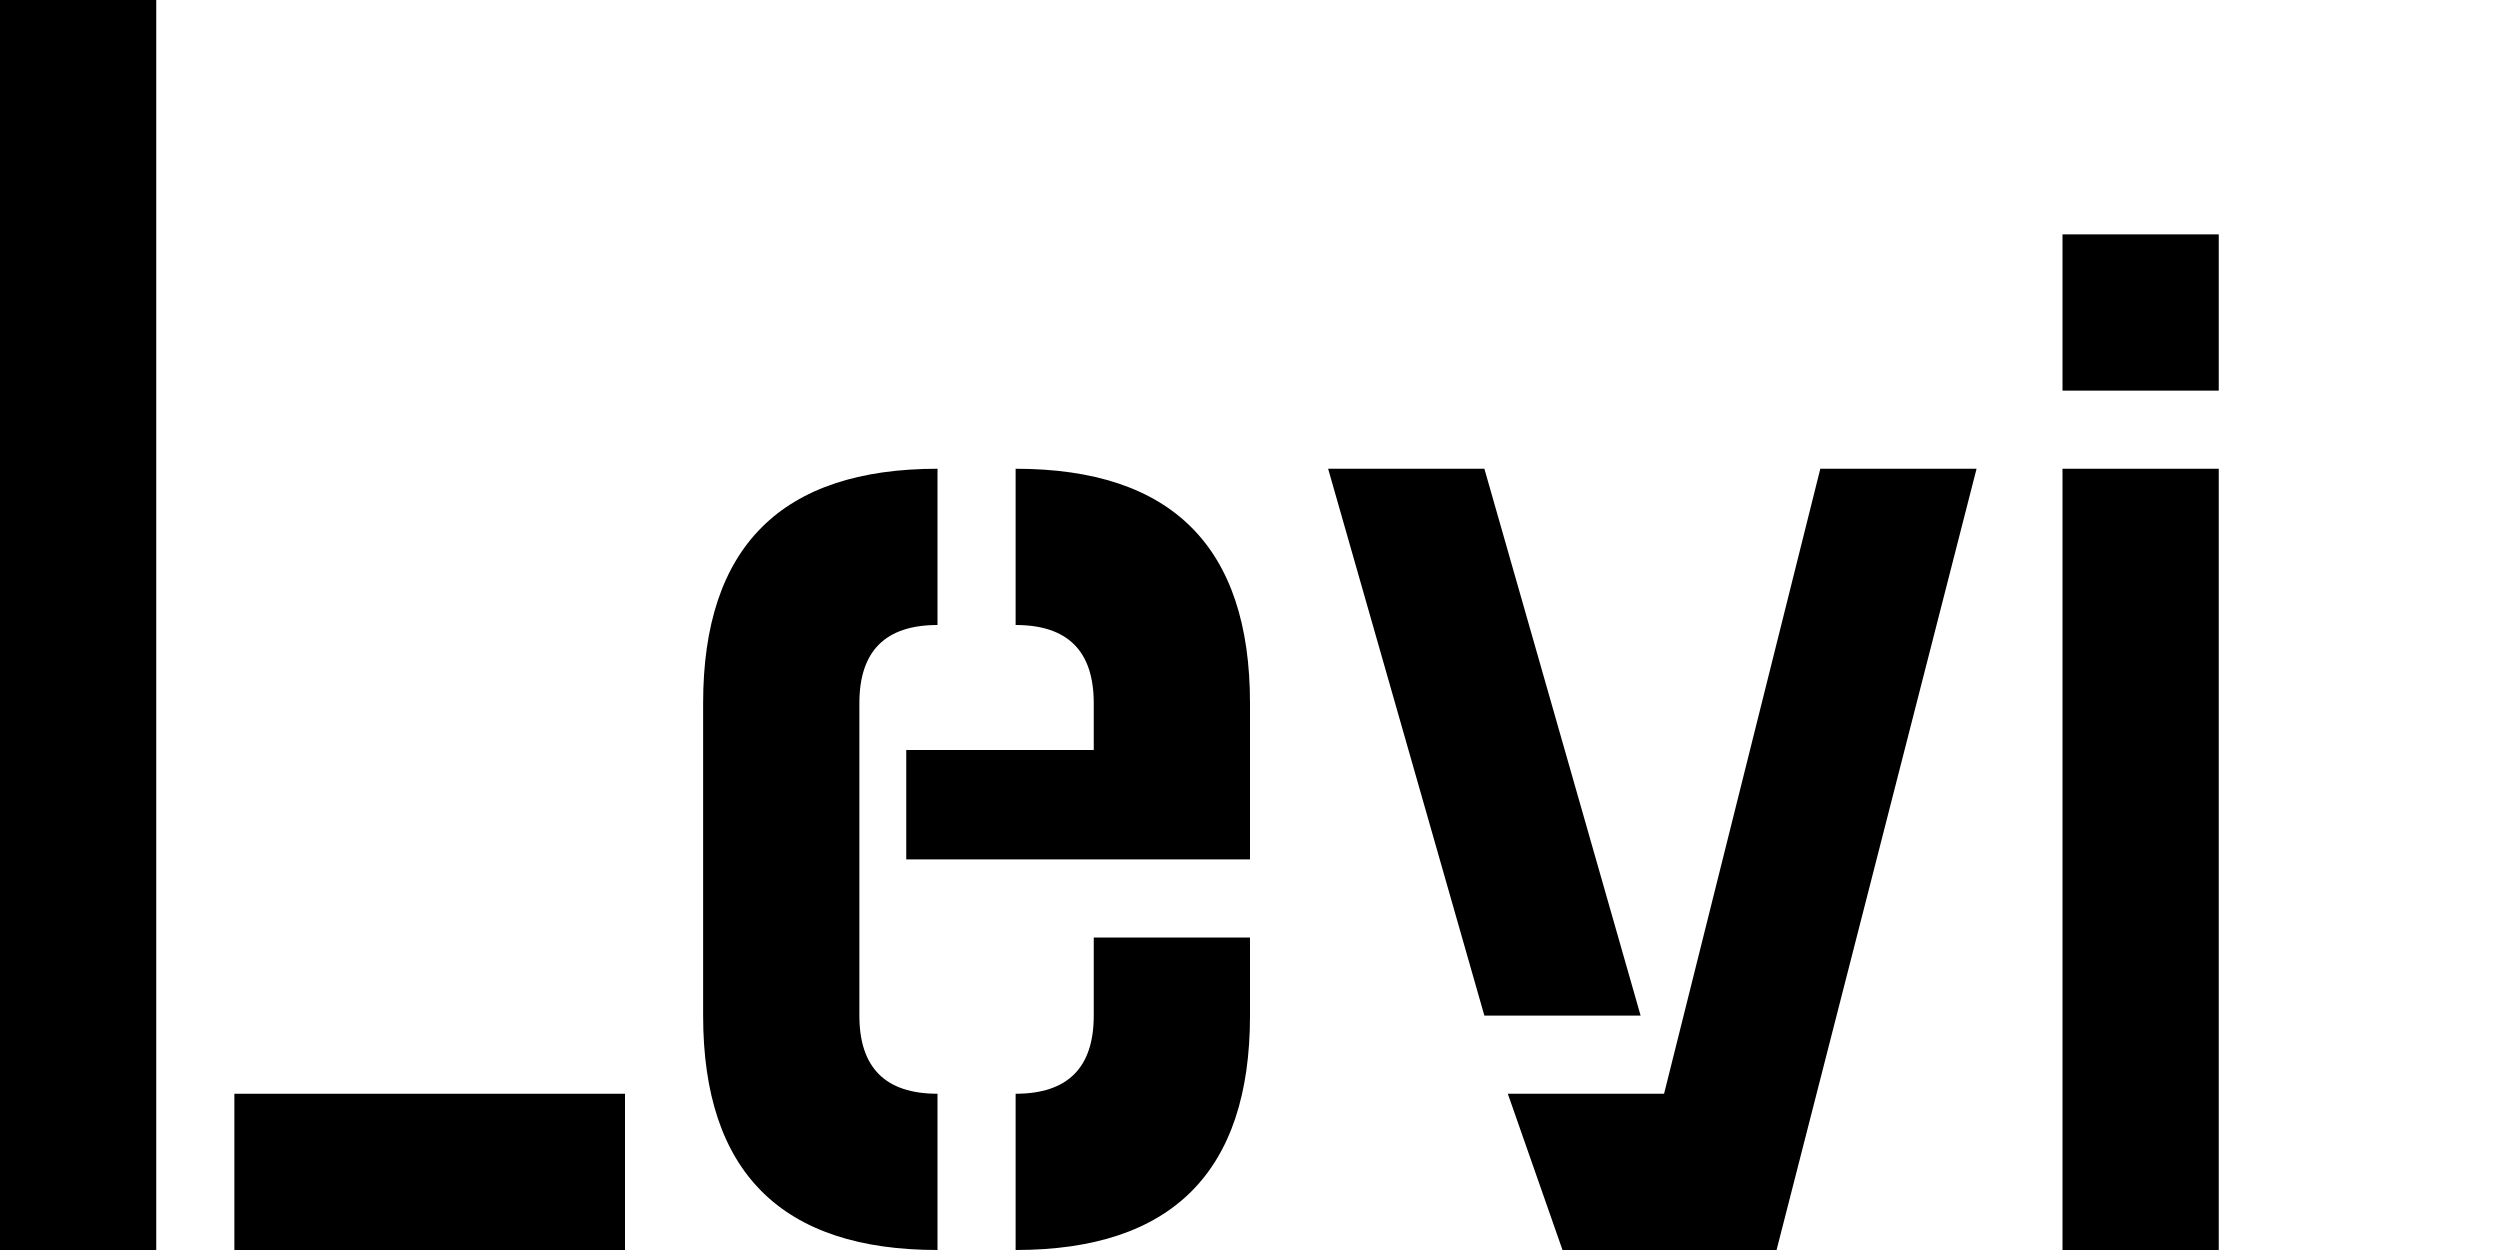 <!-- Generated by LeviEiko.com -->
<!-- Thick width is 50pts, Thin width difference is +/-10pts -->
<svg 
  version="1.1" 
  width="100%" 
  height="100%" 
  viewBox="0 0 800 400"
  >


  <style>
    path {
      stroke: black;
    }
  </style>

  <!-- <rect fill="transparent" stroke-width="0" width="800" height="400" x="0" y="0" /> -->
  <path 
    class="L" 
    d="
      M0 0 H50 V400 H0 V0 Z 
      M75 350 H200 V400 H75 Z
    "/>
  <path 
    class="e"
    d="
      M300,150 Q225,150 225,225 L225,325 Q225,400 300,400 L300,400 300,350 Q275,350 275,325 L275,225 Q275,200 300,200 Z 
      M325,150 Q400,150 400,225 L400,225 400,275 290,275 290,240 350,240 350,225 Q350,200 325,200 Z 
      M325,400 Q400,400 400,325 L400,300 350,300 350,325 Q350,350 325,350 Z
     " />
  <path 
    class="v"
    d="
      M425,150 L475,325 525,325 475,150 Z 
      M482.5,350 L532.5,350 582.5,150 632.5,150 568.5,400 500,400 Z
    " />
  <path 
    class="i"
    d="
      M660,400 L660,150 710,150 710,400  Z 
      M660,125 L660,75 710,75 710,125 Z
    " />
</svg>
